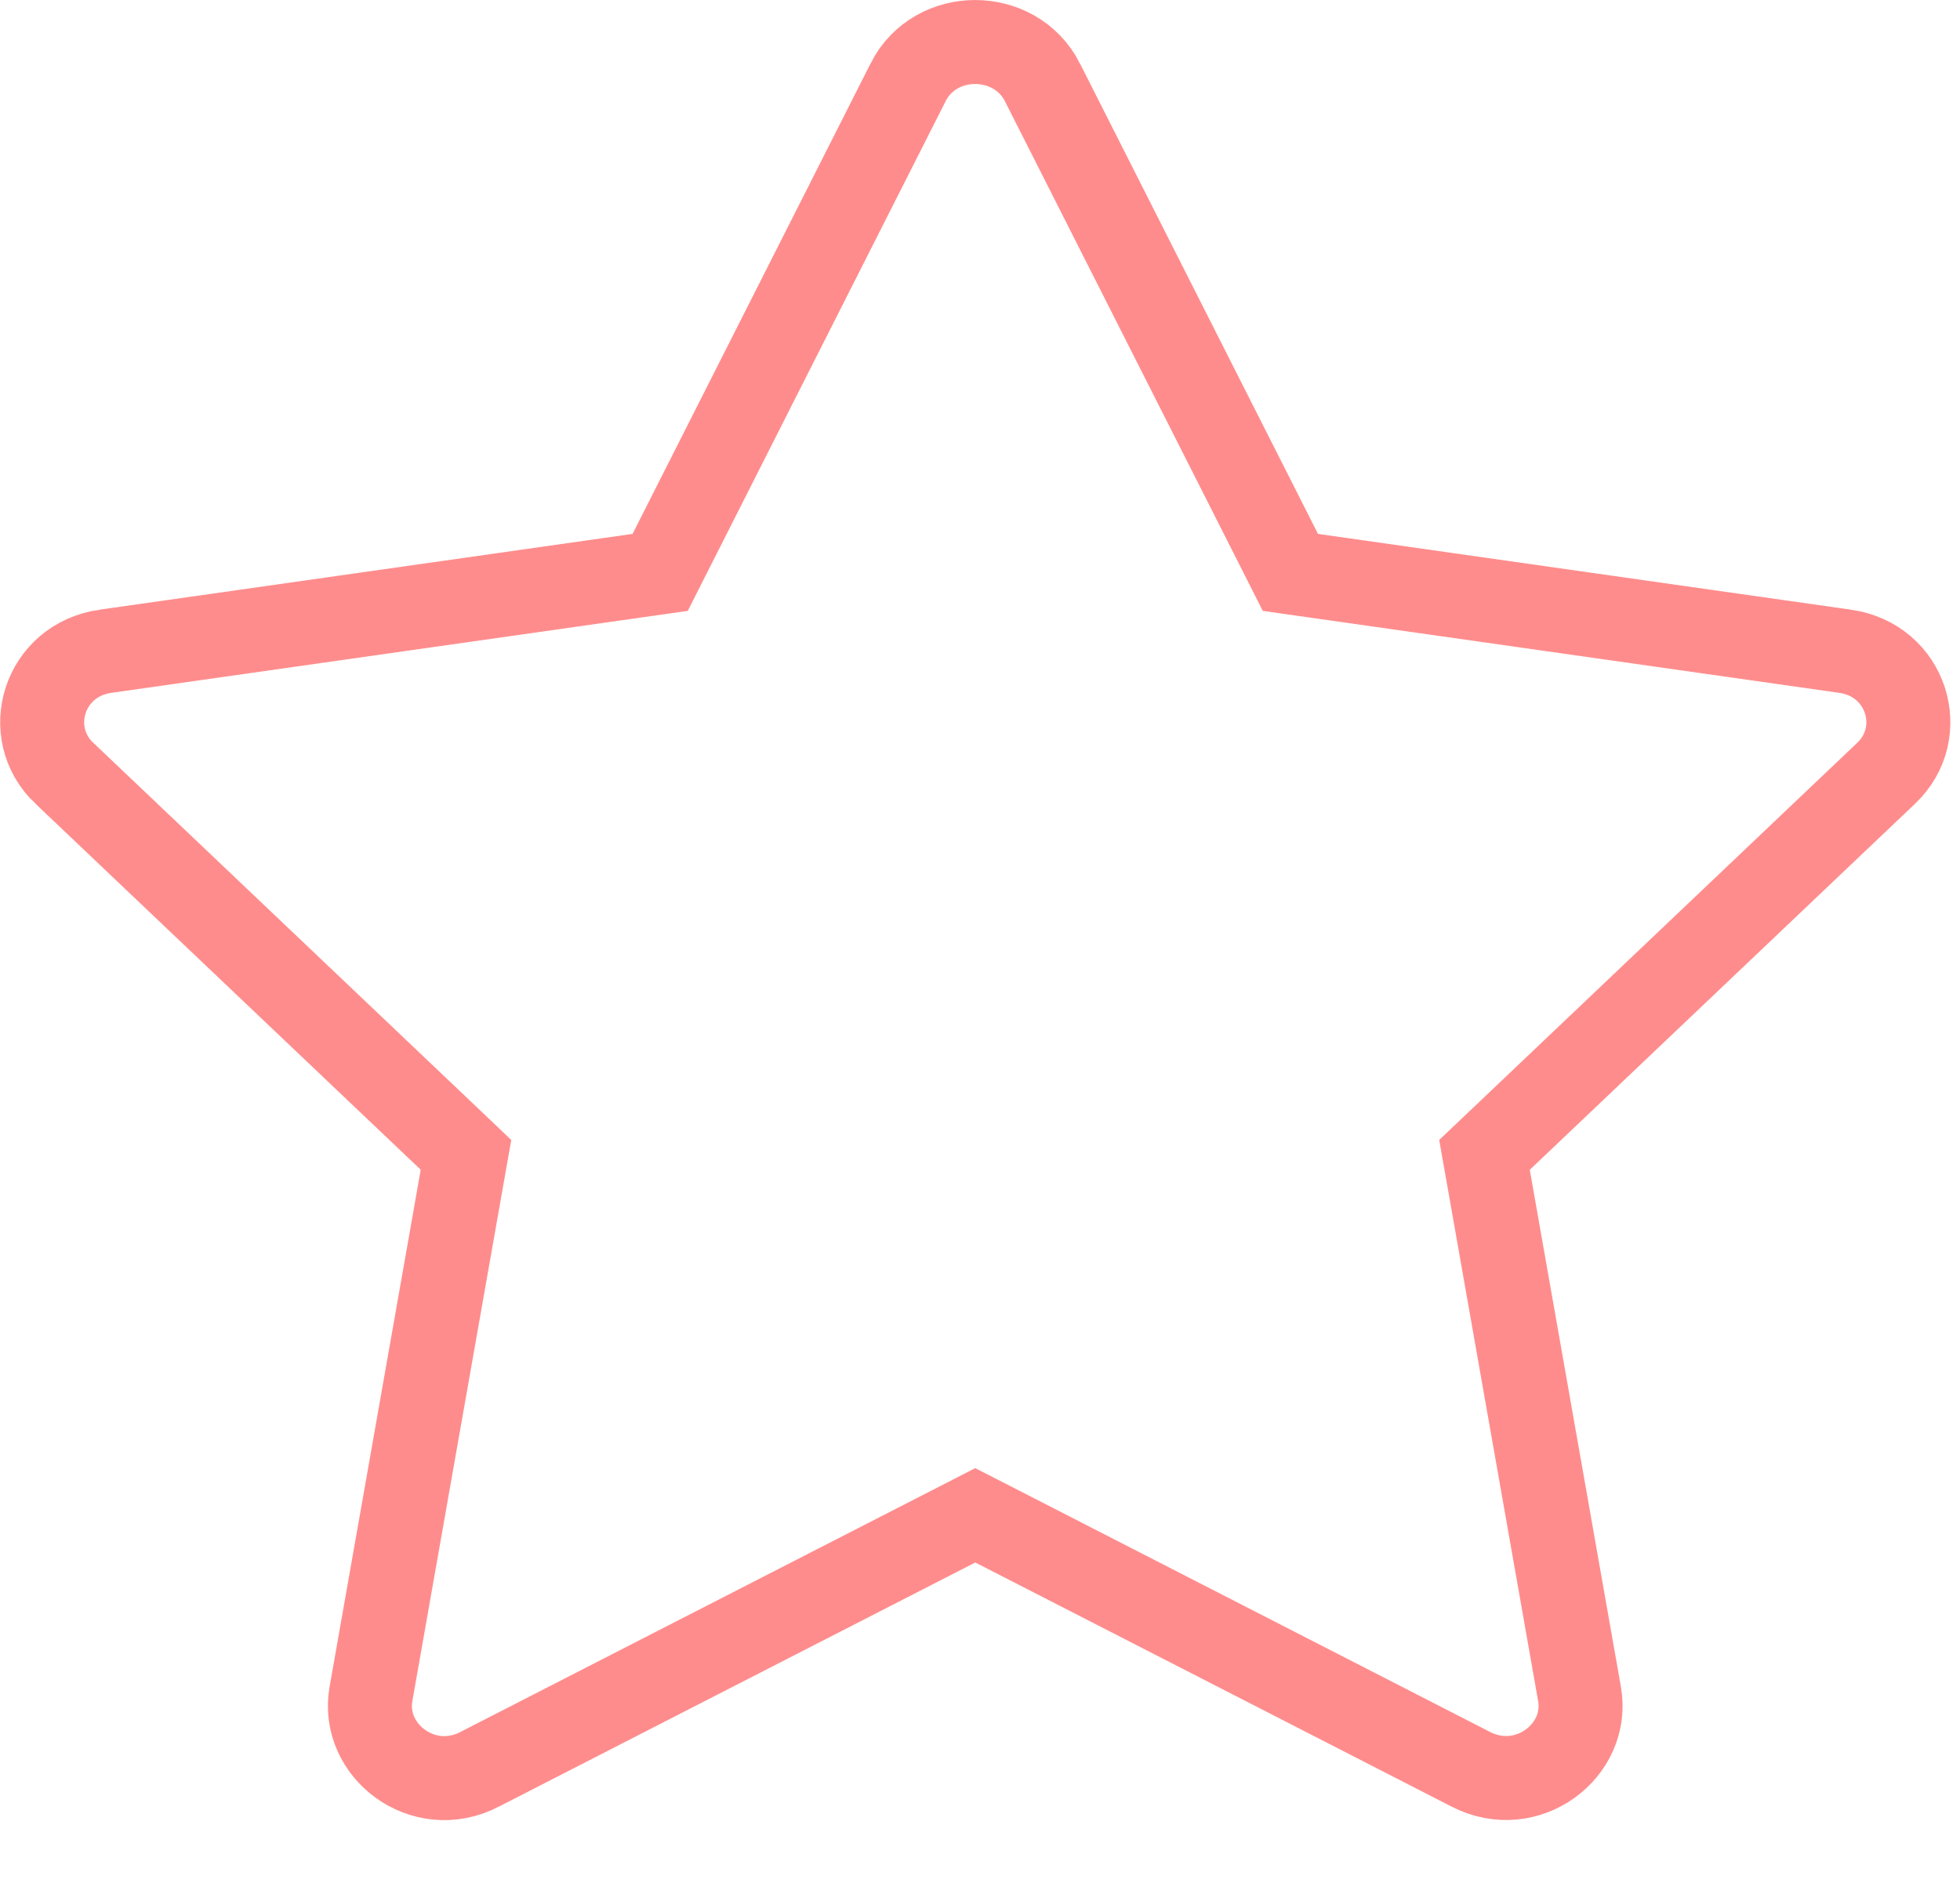 <svg width="28" height="27" viewBox="0 0 28 27" fill="none" xmlns="http://www.w3.org/2000/svg">
<path d="M12.973 1.175C13.362 0.407 14.502 0.41 14.892 1.176C14.892 1.176 14.892 1.176 14.892 1.177L18.293 7.899L18.434 8.178L18.744 8.222L26.353 9.304L26.354 9.304C27.243 9.429 27.556 10.468 26.946 11.047L26.946 11.047L21.441 16.278L21.207 16.5L21.263 16.817L22.565 24.205C22.565 24.205 22.565 24.205 22.565 24.205C22.706 25.011 21.819 25.692 21.013 25.279L21.013 25.279L14.206 21.79L13.932 21.65L13.659 21.79L6.851 25.279L6.85 25.28C6.048 25.694 5.158 25.014 5.299 24.205C5.299 24.205 5.299 24.205 5.299 24.205L6.601 16.817L6.657 16.5L6.424 16.278L0.919 11.047L0.918 11.047C0.309 10.468 0.622 9.429 1.511 9.304L1.512 9.304L9.121 8.222L9.431 8.178L9.572 7.899L12.973 1.176C12.973 1.176 12.973 1.175 12.973 1.175Z" stroke="#FF7070" stroke-opacity="0.8" stroke-width="1.2"/>
</svg>
